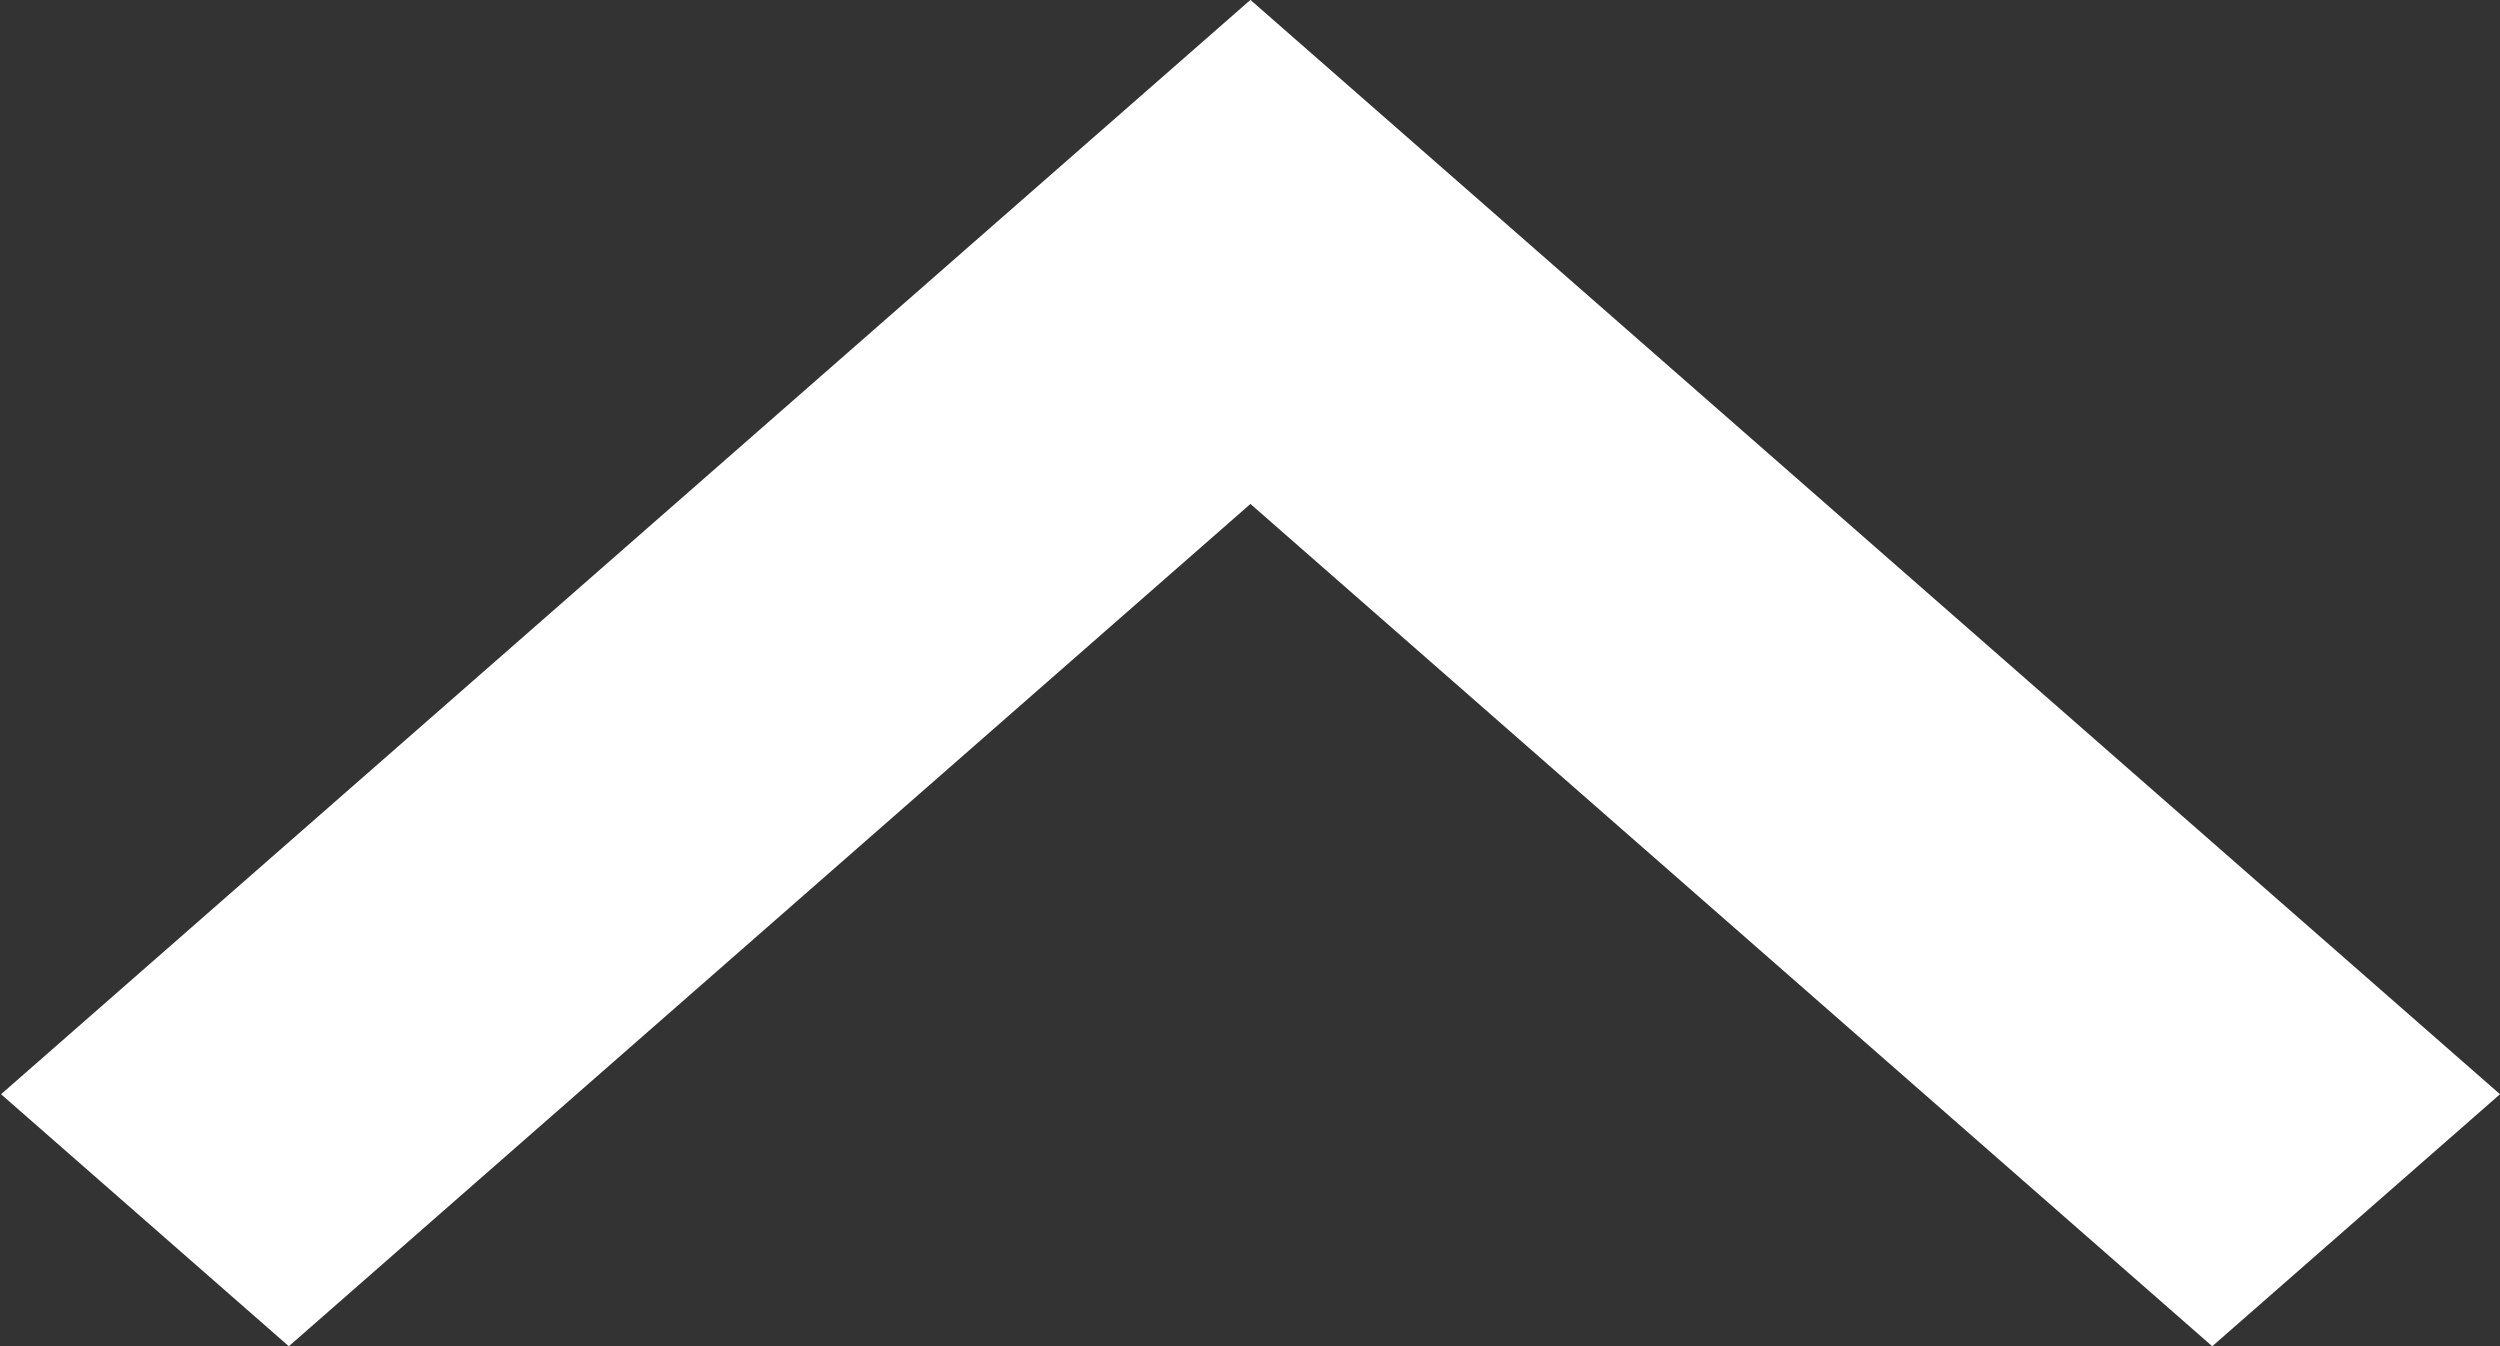 <?xml version="1.0" encoding="UTF-8" standalone="no"?>
<svg version="1.1" xmlns="http://www.w3.org/2000/svg" xmlns:xlink="http://www.w3.org/1999/xlink" viewBox="0 0 13 7" width="13" height="7">
    <rect x="0" y="0" width="13" height="7" fill="#333333" stroke="none"/>
    <g id="bul_arrow_left" transform="matrix(-0.926,0,0,0.876,13,5.69)">
        <path fill="#ffffff" clip-rule="evenodd" fill-rule="evenodd" d="M 0,0 7.017,-6.496 14.033,0 l -1.616,1.496 -5.4,-5 -5.401,5 L 0,0 z" />
    </g>
</svg>
